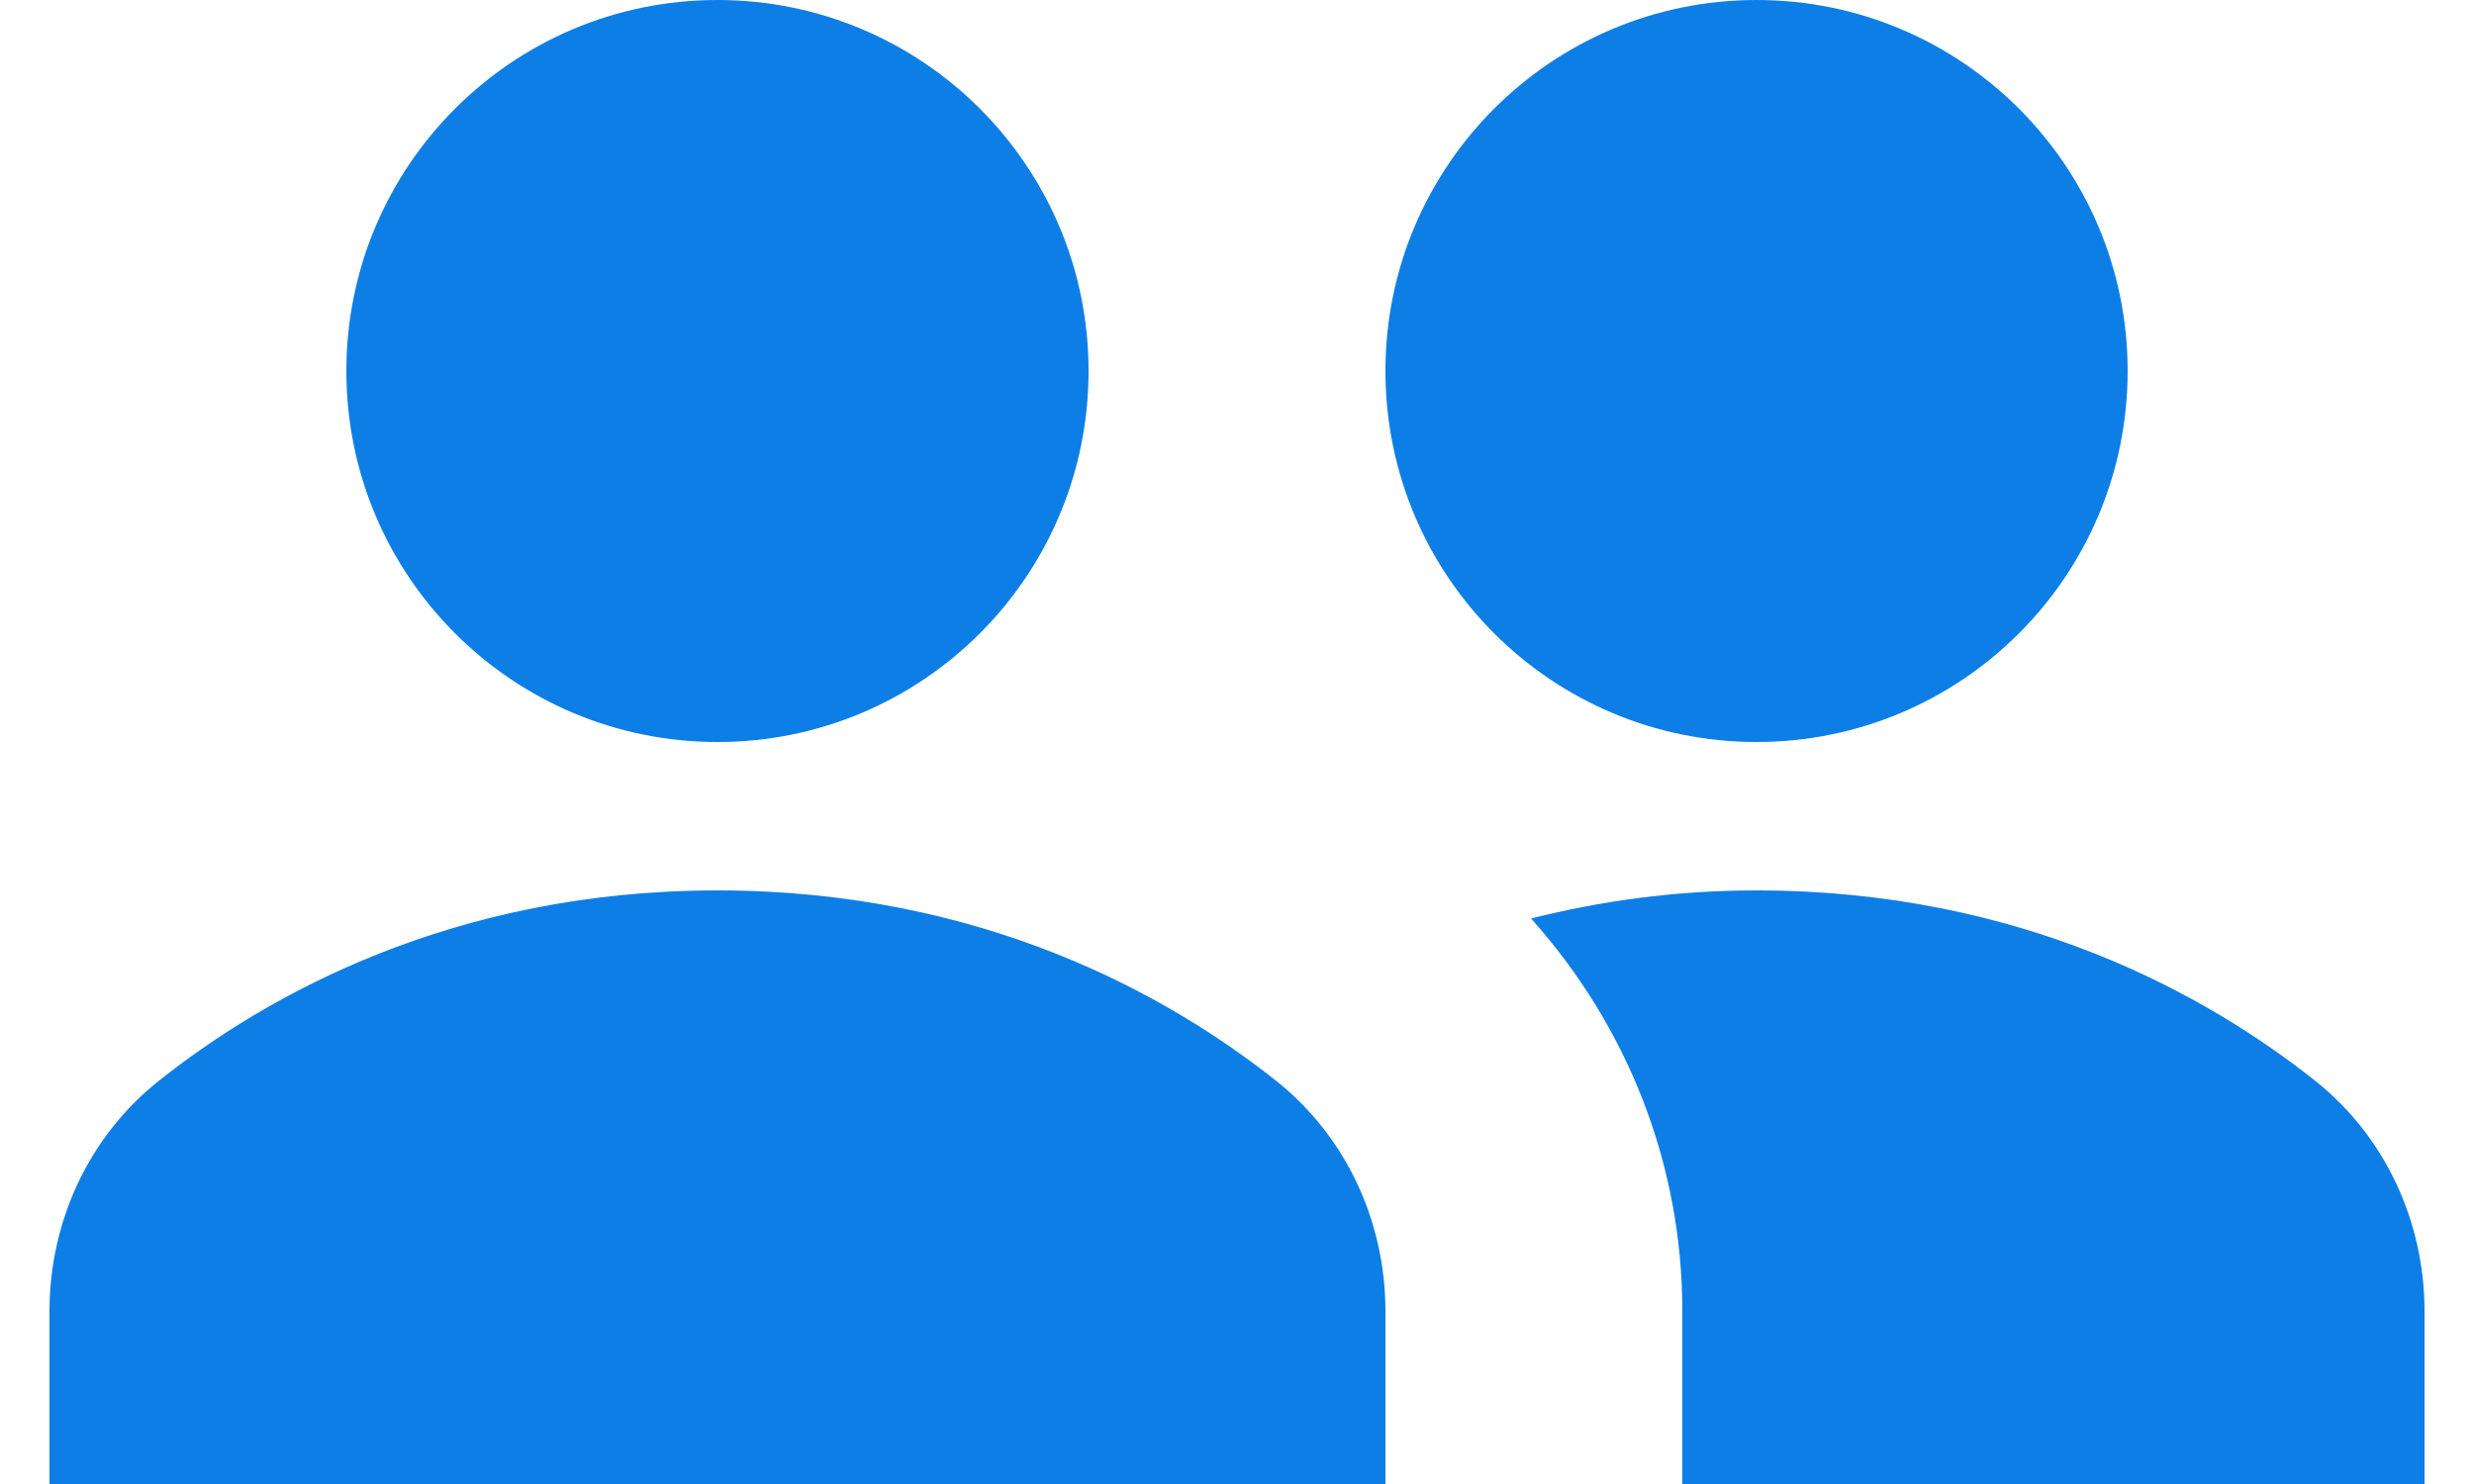 <svg fill="none" height="12" viewBox="0 0 20 12" width="20" xmlns="http://www.w3.org/2000/svg">
    <path clip-rule="evenodd"
        d="M8.8 3C8.8 4.657 7.457 6 5.8 6C4.143 6 2.8 4.657 2.8 3C2.8 1.343 4.143 0 5.8 0C7.457 0 8.8 1.343 8.8 3ZM10.314 8.738C10.882 9.188 11.2 9.878 11.2 10.603V12H0.4V10.603C0.4 9.878 0.718 9.188 1.286 8.738C2.153 8.05 3.658 7.2 5.8 7.2C7.942 7.2 9.447 8.05 10.314 8.738ZM14.2 6C15.857 6 17.2 4.657 17.2 3C17.2 1.343 15.857 0 14.2 0C12.543 0 11.2 1.343 11.2 3C11.2 4.657 12.543 6 14.2 6ZM14.2 7.2C16.342 7.2 17.847 8.05 18.714 8.738C19.282 9.188 19.6 9.878 19.6 10.603V12H13.6V10.603C13.6 9.403 13.15 8.291 12.377 7.427C12.924 7.29 13.527 7.2 14.2 7.2Z"
        fill="#0D7EE6" fill-rule="evenodd" />
</svg>
